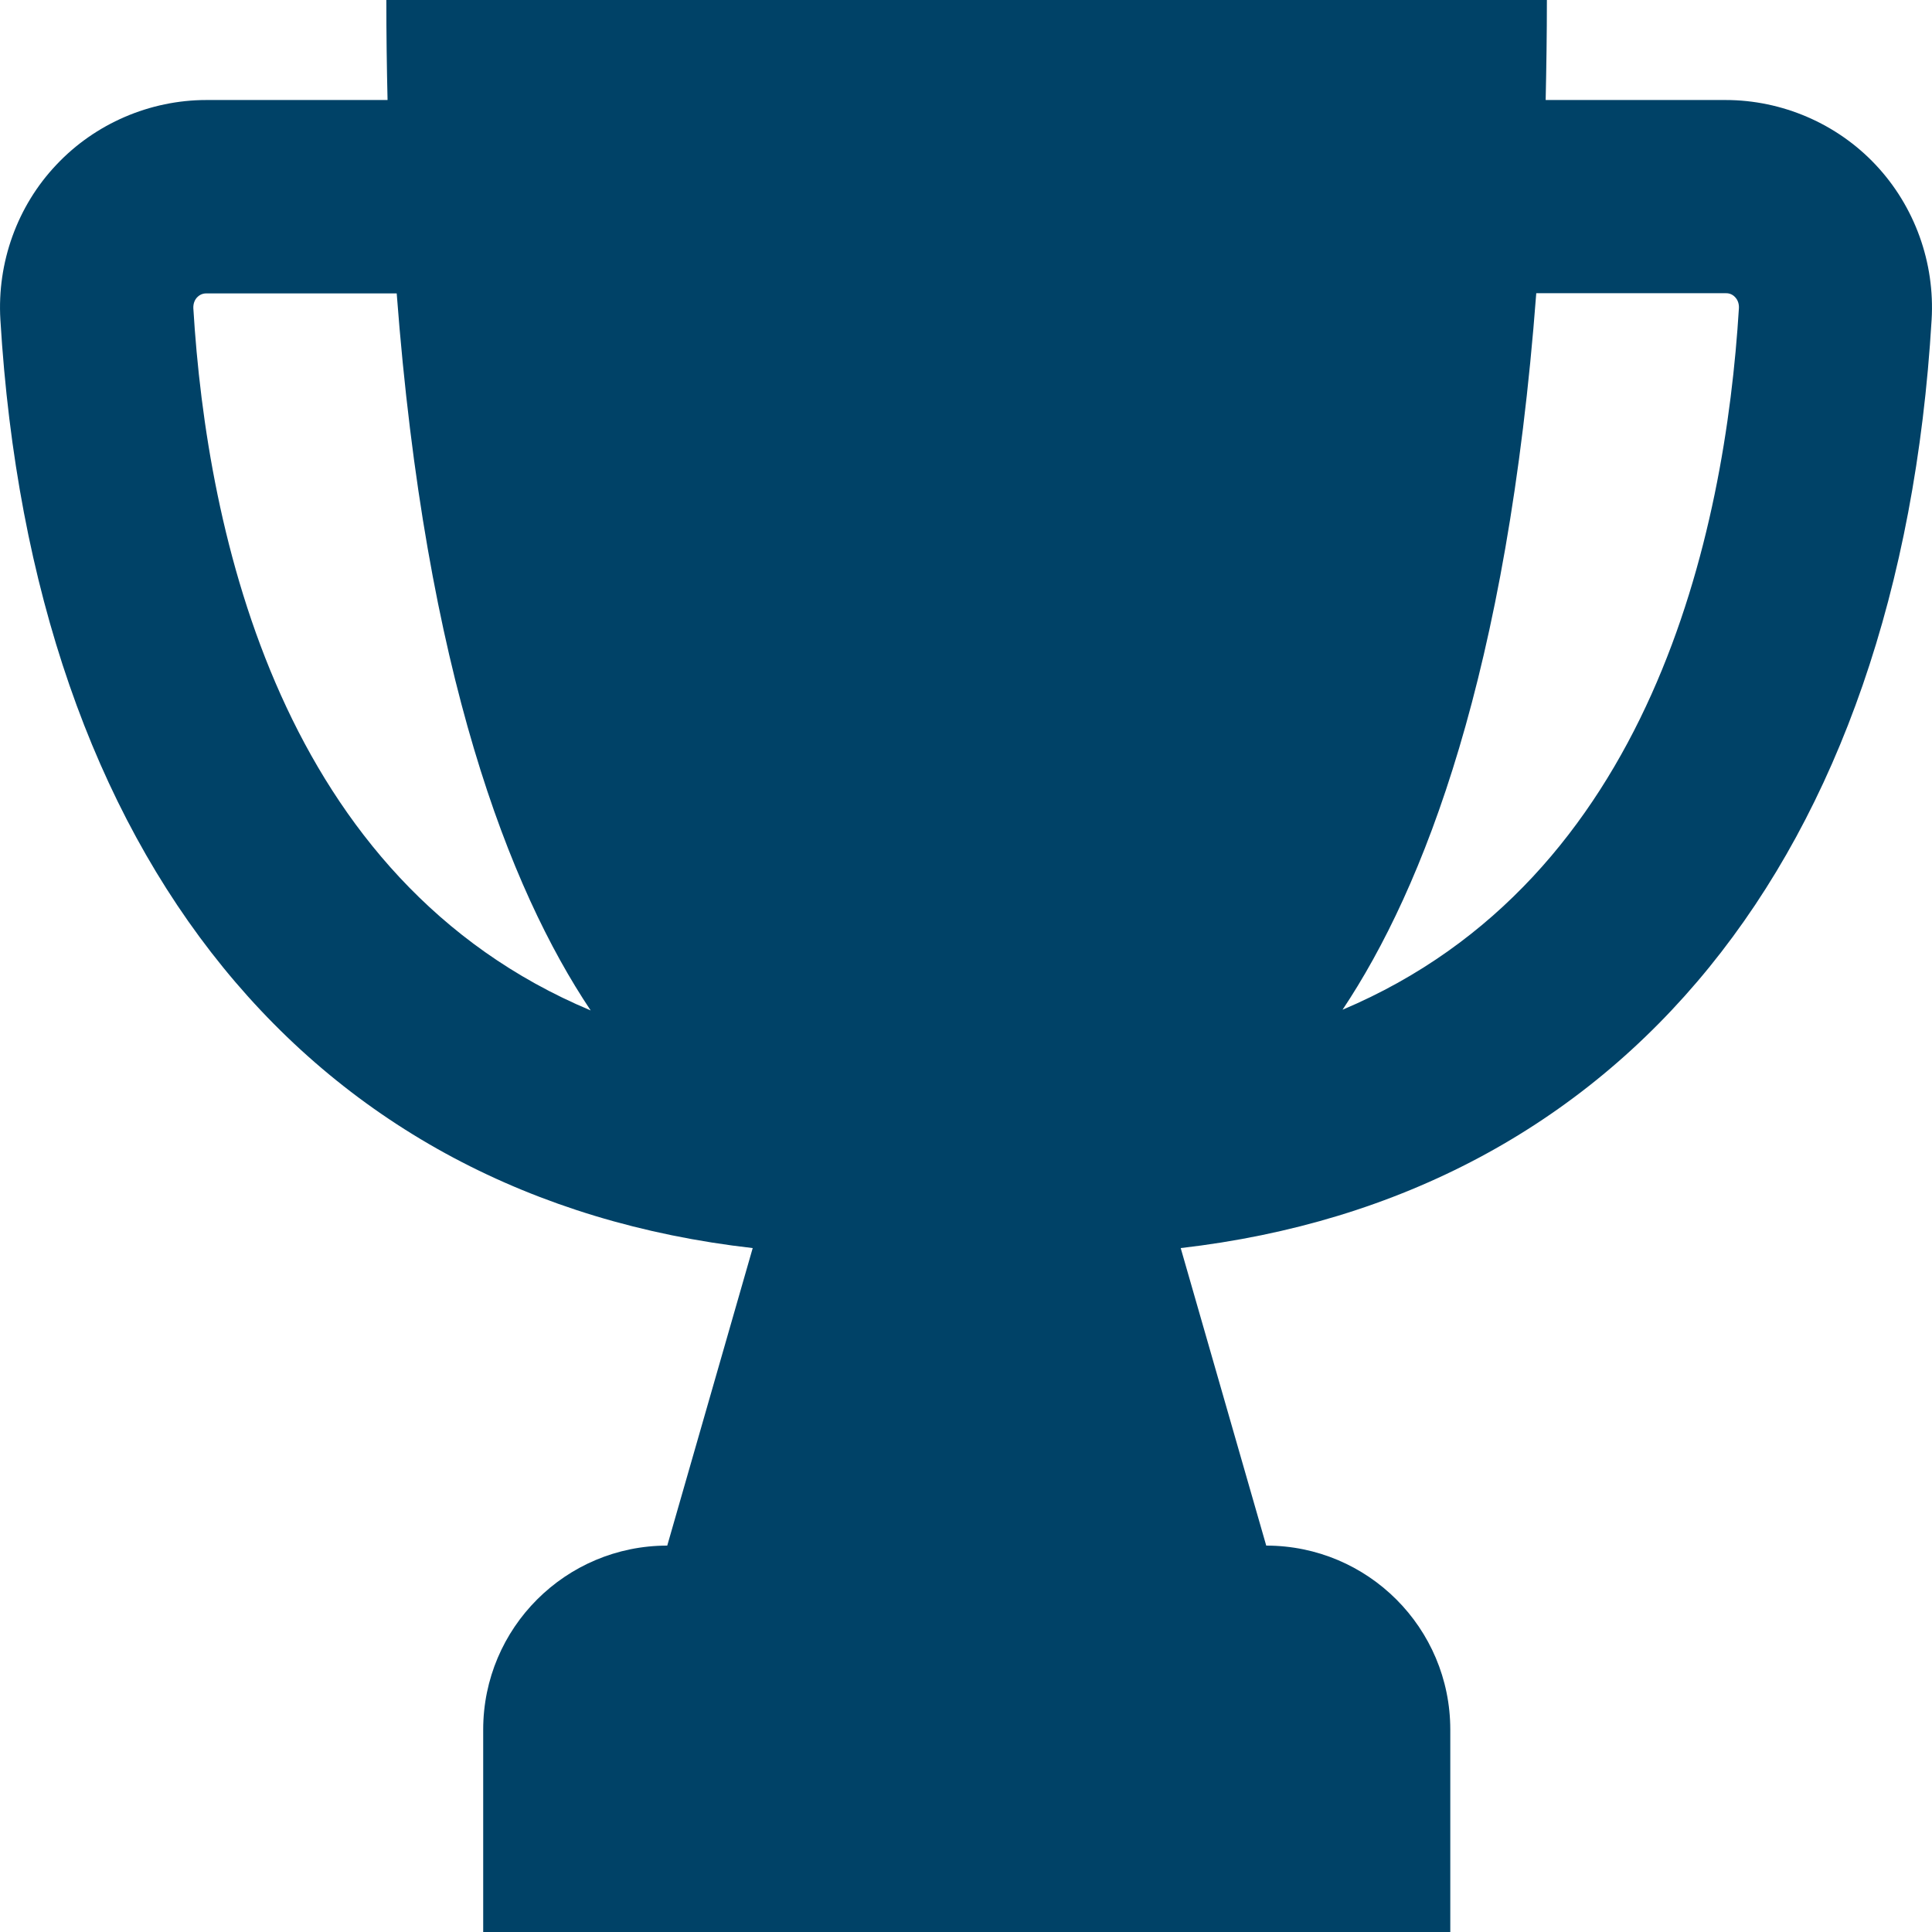 <svg width="30" height="30" viewBox="0 0 30 30" fill="none" xmlns="http://www.w3.org/2000/svg">
<path d="M29.124 2.558C28.524 1.92 27.673 1.553 26.795 1.553H24.001C24.012 1.05 24.02 0.533 24.02 0H5.999C5.999 0.532 6.006 1.05 6.018 1.553H3.205C2.327 1.553 1.476 1.92 0.876 2.558C0.268 3.199 -0.047 4.076 0.006 4.965C0.508 13.343 4.833 18.6 11.688 19.38L10.361 24C8.782 24 7.503 25.279 7.503 26.858V30H22.52V26.858C22.52 25.279 21.241 24 19.662 24L18.334 19.38C25.175 18.593 29.495 13.339 29.994 4.965C30.047 4.08 29.732 3.203 29.124 2.558ZM3.002 4.785C2.999 4.703 3.032 4.646 3.062 4.616C3.119 4.556 3.186 4.556 3.205 4.556H6.16C6.607 10.455 7.908 13.8 9.172 15.69C4.36 13.672 3.212 8.284 3.002 4.785ZM20.847 15.679C22.111 13.785 23.409 10.444 23.855 4.553H26.799C26.821 4.553 26.885 4.553 26.942 4.613C26.971 4.643 27.005 4.699 27.002 4.781C26.788 8.28 25.644 13.654 20.847 15.679Z" fill="#004267"/>
</svg>
